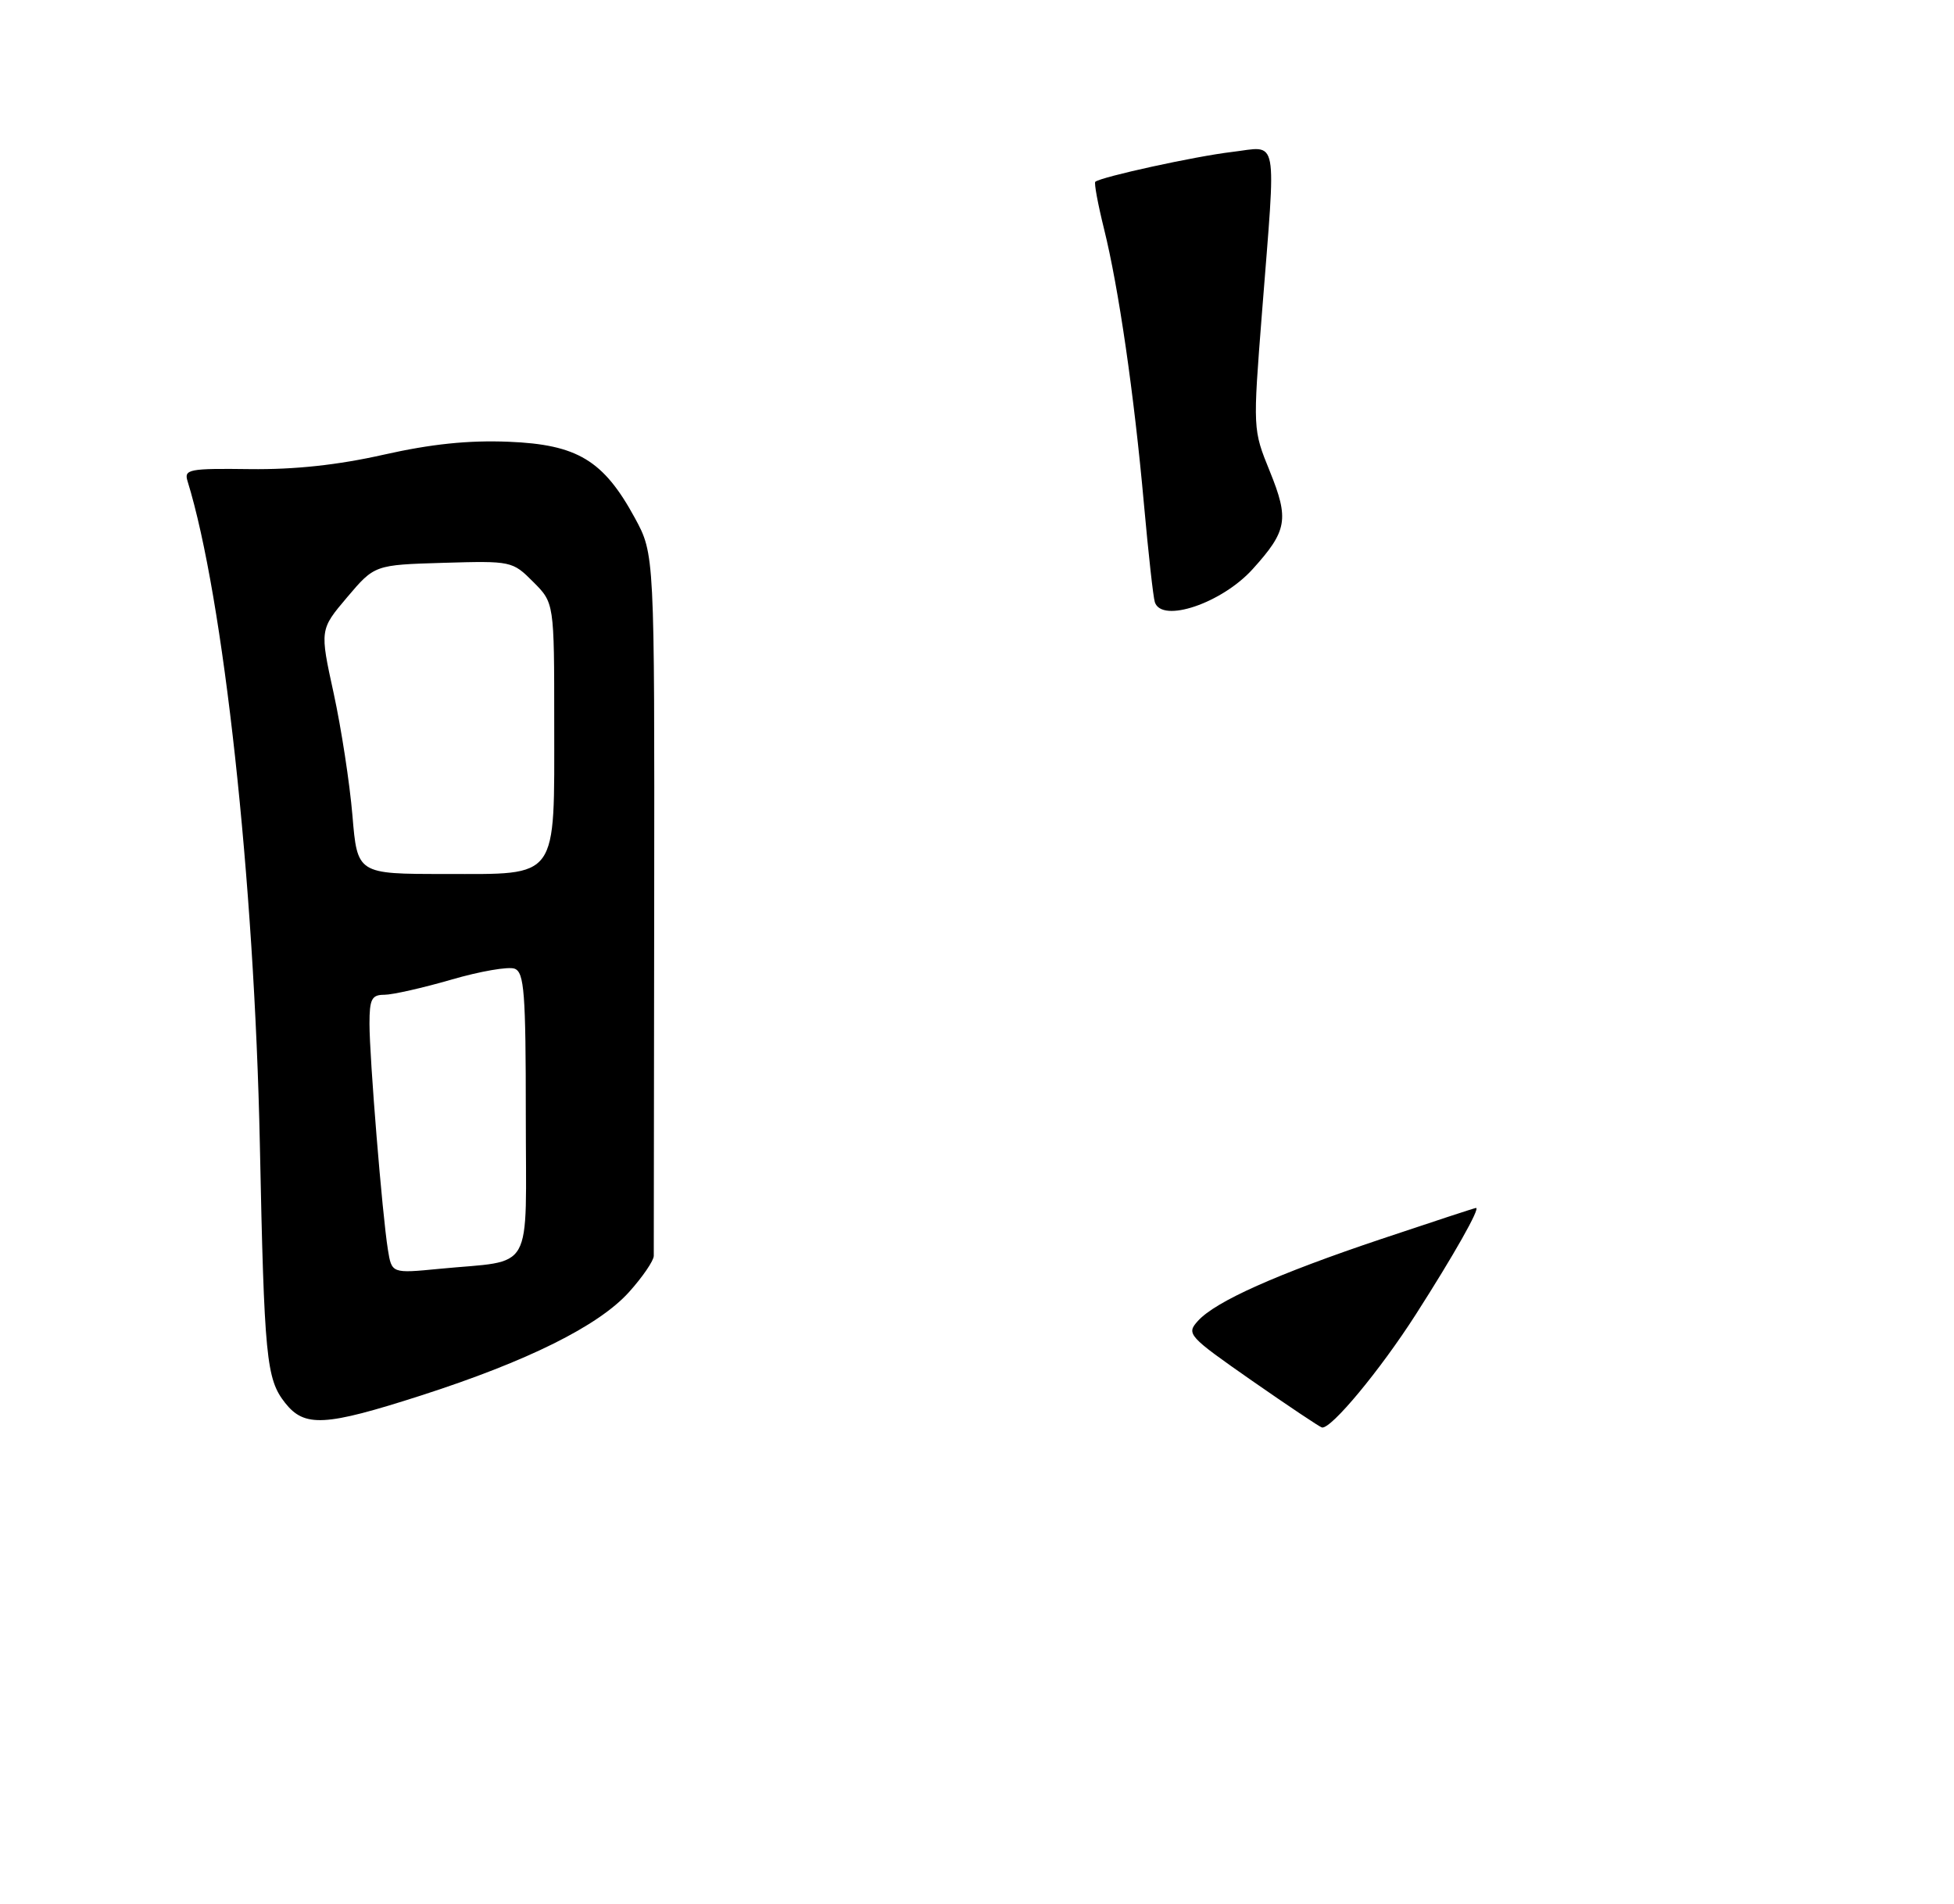 <?xml version="1.0" encoding="UTF-8" standalone="no"?>
<!DOCTYPE svg PUBLIC "-//W3C//DTD SVG 1.1//EN" "http://www.w3.org/Graphics/SVG/1.1/DTD/svg11.dtd" >
<svg xmlns="http://www.w3.org/2000/svg" xmlns:xlink="http://www.w3.org/1999/xlink" version="1.1" viewBox="0 0 275 268">
 <g >
 <path fill="currentColor"
d=" M 59.27 196.39 C 74.24 191.57 84.20 186.62 88.50 181.87 C 90.42 179.74 92.00 177.43 92.01 176.75 C 92.01 176.06 92.04 153.56 92.07 126.75 C 92.12 78.00 92.12 78.00 89.34 72.88 C 84.93 64.78 81.25 62.56 71.58 62.17 C 65.91 61.94 60.66 62.49 54.00 63.99 C 47.58 65.44 41.48 66.10 35.17 66.02 C 26.61 65.91 25.88 66.05 26.39 67.70 C 31.45 84.04 35.80 123.90 36.57 161.00 C 37.19 191.16 37.47 194.06 40.12 197.43 C 42.86 200.90 45.71 200.75 59.27 196.39 Z  M 176.18 194.30 C 167.20 188.03 166.93 187.74 168.59 185.90 C 171.08 183.15 179.67 179.31 194.46 174.35 C 201.59 171.96 207.56 170.00 207.73 170.00 C 208.36 170.00 204.61 176.63 199.25 185.00 C 194.22 192.85 187.34 201.14 186.05 200.90 C 185.75 200.84 181.31 197.87 176.18 194.30 Z  M 162.53 84.75 C 162.30 84.06 161.62 77.88 161.00 71.00 C 159.61 55.47 157.43 40.46 155.37 32.18 C 154.51 28.71 153.96 25.74 154.15 25.58 C 155.02 24.88 168.25 21.99 173.35 21.39 C 180.02 20.61 179.61 18.45 177.61 43.98 C 176.32 60.44 176.32 60.45 178.70 66.31 C 181.45 73.08 181.17 74.70 176.30 80.09 C 171.97 84.89 163.51 87.75 162.53 84.75 Z  M 54.59 175.86 C 53.80 170.98 52.00 148.85 52.00 144.08 C 52.00 140.61 52.31 140.00 54.09 140.00 C 55.23 140.00 59.48 139.04 63.52 137.87 C 67.56 136.69 71.57 136.00 72.43 136.33 C 73.78 136.85 74.00 139.68 74.00 156.89 C 74.00 179.66 75.36 177.25 61.82 178.57 C 55.13 179.22 55.13 179.22 54.59 175.86 Z  M 49.60 114.76 C 49.22 110.23 48.03 102.49 46.96 97.57 C 45.00 88.61 45.00 88.61 48.86 84.05 C 52.72 79.50 52.72 79.50 62.40 79.21 C 71.96 78.93 72.12 78.96 75.04 81.89 C 78.00 84.85 78.00 84.85 78.00 101.70 C 78.00 124.04 78.75 123.00 62.59 123.00 C 50.29 123.00 50.29 123.00 49.60 114.76 Z "/>
</g>
</svg>